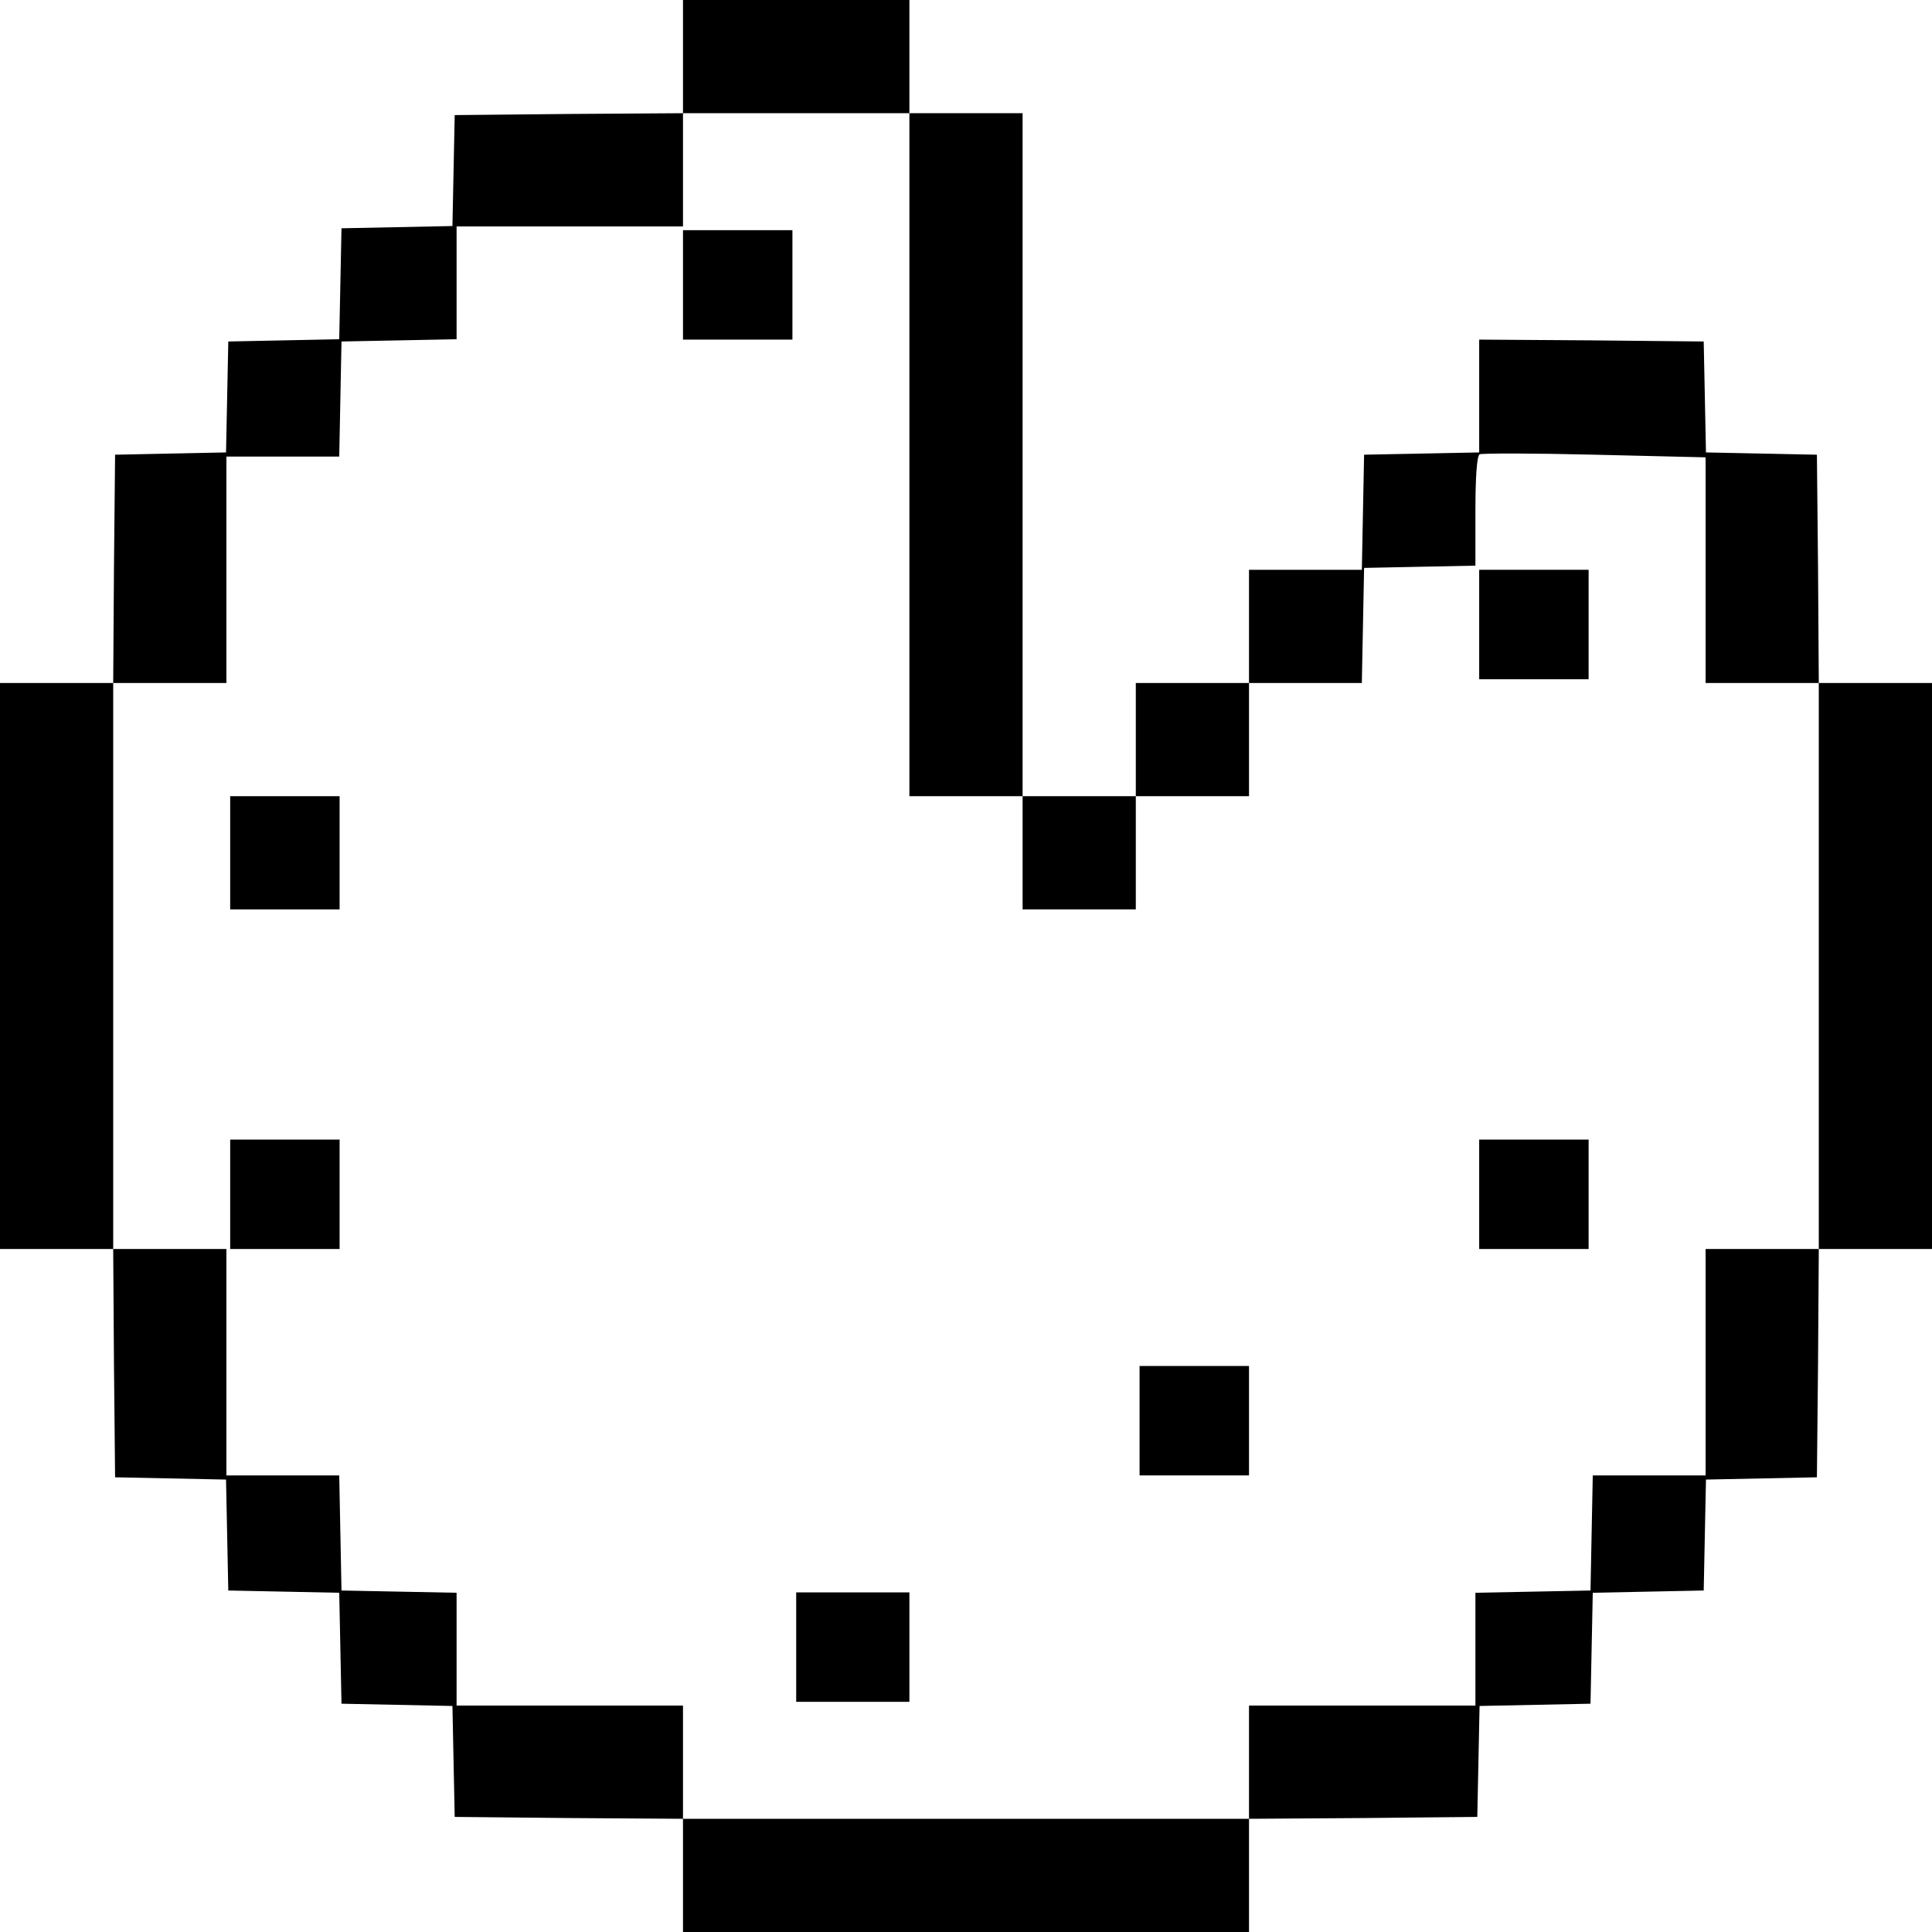 <?xml version="1.0" standalone="no"?>
<!DOCTYPE svg PUBLIC "-//W3C//DTD SVG 20010904//EN"
 "http://www.w3.org/TR/2001/REC-SVG-20010904/DTD/svg10.dtd">
<svg version="1.0" xmlns="http://www.w3.org/2000/svg"
 width="512pt" height="512pt" viewBox="0 0 512 512"
 preserveAspectRatio="xMidYMid meet">

<g transform="translate(0,512) scale(0.1,-0.1)"
fill="#000000" stroke="none">
<path d="M1810 4970 l0 -150 -302 -2 -303 -3 -3 -147 -3 -147 -147 -3 -147 -3
-3 -147 -3 -147 -147 -3 -147 -3 -3 -147 -3 -147 -147 -3 -147 -3 -3 -302 -2
-303 -150 0 -150 0 0 -750 0 -750 150 0 150 0 2 -302 3 -303 147 -3 147 -3 3
-147 3 -147 147 -3 147 -3 3 -147 3 -147 147 -3 147 -3 3 -147 3 -147 303 -3
302 -2 0 -150 0 -150 750 0 750 0 0 150 0 150 303 2 302 3 3 147 3 147 147 3
147 3 3 147 3 147 147 3 147 3 3 147 3 147 147 3 147 3 3 303 2 302 150 0 150
0 0 750 0 750 -150 0 -150 0 -2 303 -3 302 -147 3 -147 3 -3 147 -3 147 -297
3 -298 2 0 -150 0 -149 -152 -3 -153 -3 -3 -152 -3 -153 -149 0 -150 0 0 -150
0 -150 -150 0 -150 0 0 -150 0 -150 -150 0 -150 0 0 905 0 905 -150 0 -150 0
0 150 0 150 -300 0 -300 0 0 -150z m600 -1055 l0 -905 150 0 150 0 0 -150 0
-150 150 0 150 0 0 150 0 150 150 0 150 0 0 150 0 150 150 0 149 0 3 153 3
152 148 3 147 3 0 144 c0 93 4 146 11 151 6 3 143 3 305 -1 l294 -7 0 -299 0
-299 150 0 150 0 0 -750 0 -750 -150 0 -150 0 0 -300 0 -300 -150 0 -149 0 -3
-152 -3 -153 -152 -3 -153 -3 0 -149 0 -150 -300 0 -300 0 0 -150 0 -150 -750
0 -750 0 0 150 0 150 -300 0 -300 0 0 150 0 149 -152 3 -153 3 -3 153 -3 152
-149 0 -150 0 0 300 0 300 -150 0 -150 0 0 750 0 750 150 0 150 0 0 300 0 300
150 0 149 0 3 153 3 152 153 3 152 3 0 149 0 150 300 0 300 0 0 150 0 150 300
0 300 0 0 -905z"/>
<path d="M1810 4365 l0 -145 145 0 145 0 0 145 0 145 -145 0 -145 0 0 -145z"/>
<path d="M3920 3465 l0 -145 145 0 145 0 0 145 0 145 -145 0 -145 0 0 -145z"/>
<path d="M610 2860 l0 -150 145 0 145 0 0 150 0 150 -145 0 -145 0 0 -150z"/>
<path d="M610 1955 l0 -145 145 0 145 0 0 145 0 145 -145 0 -145 0 0 -145z"/>
<path d="M3920 1955 l0 -145 145 0 145 0 0 145 0 145 -145 0 -145 0 0 -145z"/>
<path d="M3020 1355 l0 -145 145 0 145 0 0 145 0 145 -145 0 -145 0 0 -145z"/>
<path d="M2110 755 l0 -145 150 0 150 0 0 145 0 145 -150 0 -150 0 0 -145z"/>
</g>
</svg>
